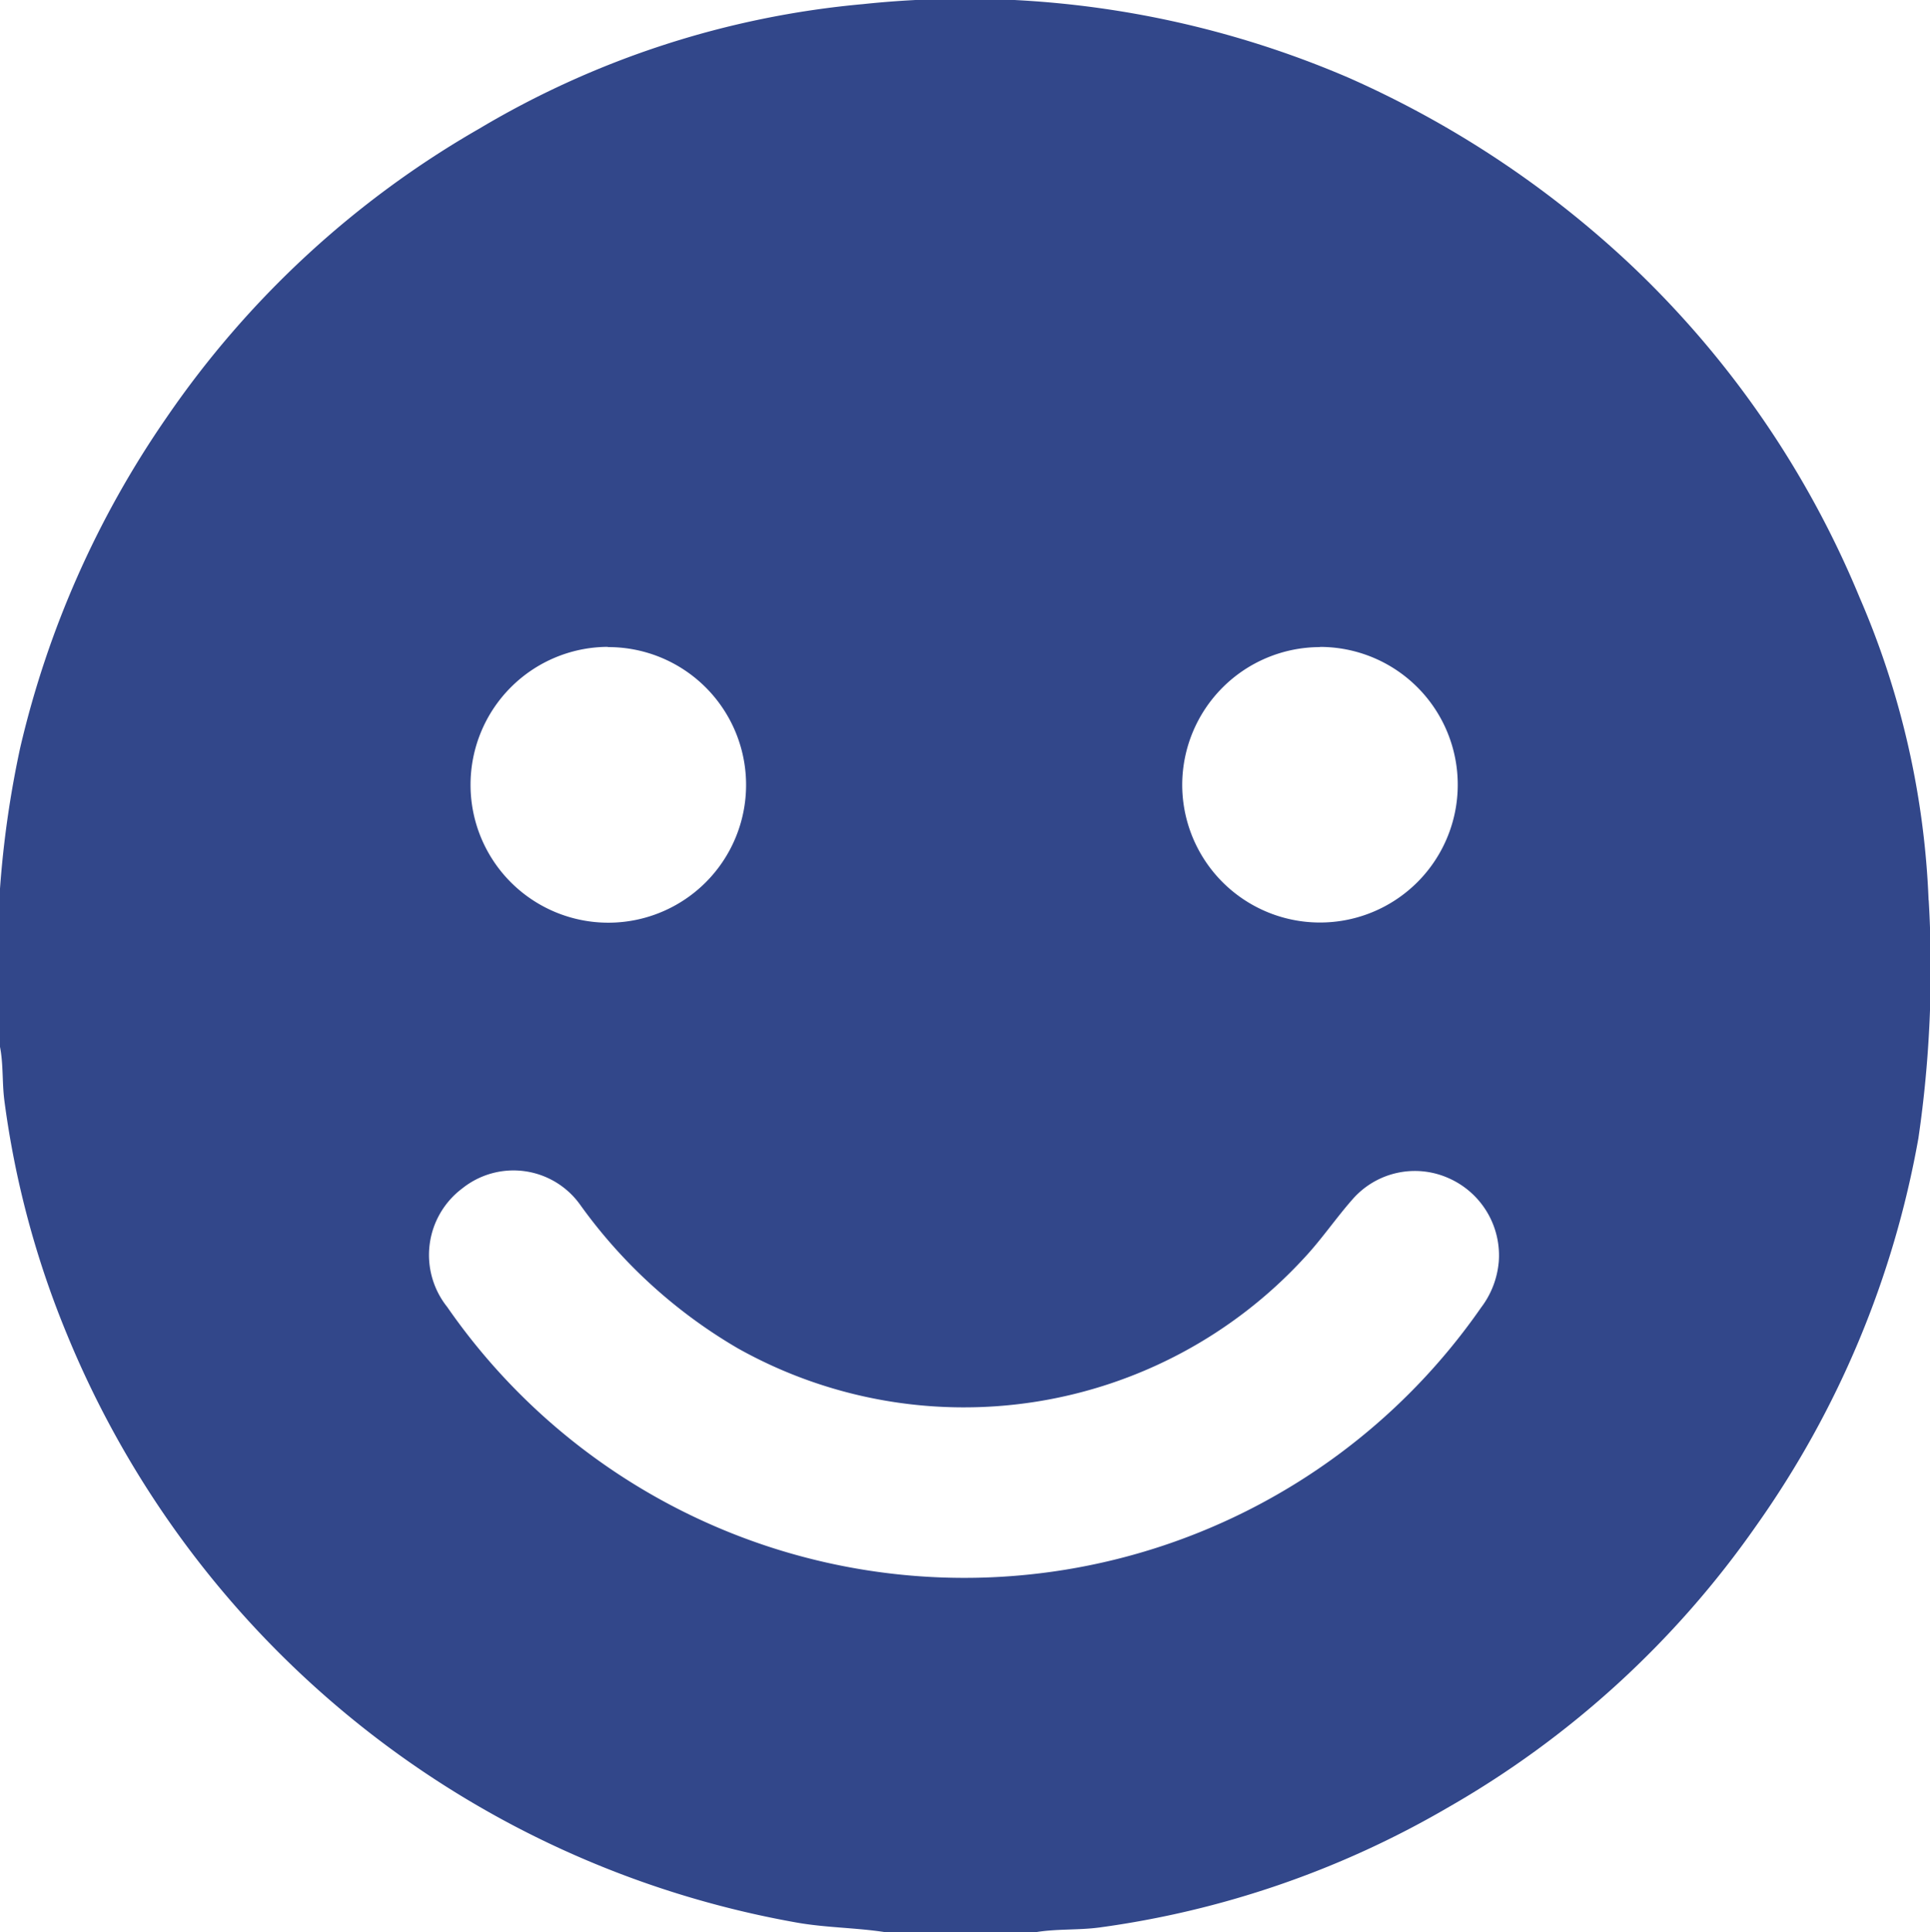 <svg xmlns="http://www.w3.org/2000/svg" xmlns:xlink="http://www.w3.org/1999/xlink" width="32.977" height="33.006" viewBox="0 0 32.977 33.006" data-name="Group 572"><defs><linearGradient id="a" x2="1" y2="1" gradientUnits="objectBoundingBox"><stop offset="0" stop-color="#32478a"/><stop offset="1" stop-color="#32478a"/></linearGradient><linearGradient xlink:href="#a" id="c" x1="-.067" y1="-.058" y2="1.023"/><clipPath id="b"><path fill="url(#a)" stroke="rgba(0,0,0,0)" d="M0 0h32.977v33.006H0z" data-name="Rectangle 373"/></clipPath></defs><g clip-path="url(#b)" data-name="Group 570"><path fill="url(#c)" stroke="rgba(0,0,0,0)" d="M32.953 15.377a14.416 14.416 0 0 0-1.18-5.173 16.459 16.459 0 0 0-3.93-5.7 17.178 17.178 0 0 0-4.8-3.176A16.592 16.592 0 0 0 14.74.071 15.531 15.531 0 0 0 8.185 2.2a16.3 16.3 0 0 0-5.34 4.934 16.474 16.474 0 0 0-2.5 5.64A17.227 17.227 0 0 0 0 15.179v2.704c.059.3.035.615.075.92a15.811 15.811 0 0 0 1.073 4A16.611 16.611 0 0 0 13.6 32.84c.506.091 1.018.088 1.524.166H17.7c.358-.059.722-.032 1.08-.079a16.119 16.119 0 0 0 5.953-2.046 16.264 16.264 0 0 0 5.275-4.818 16.407 16.407 0 0 0 2.771-6.62 19.986 19.986 0 0 0 .176-4.067m-10.4-4.325A2.354 2.354 0 1 1 20.2 13.4a2.357 2.357 0 0 1 2.35-2.346m-12.164 0A2.354 2.354 0 1 1 8.04 13.4a2.355 2.355 0 0 1 2.347-2.35m15.22 10.52a1.5 1.5 0 0 1-.3.766 10.75 10.75 0 0 1-17.666-.01A1.422 1.422 0 0 1 7.9 20.3a1.4 1.4 0 0 1 2.02.29 8.712 8.712 0 0 0 2.689 2.444 7.9 7.9 0 0 0 9.665-1.534c.3-.318.548-.686.838-1.015a1.414 1.414 0 0 1 1.64-.359 1.441 1.441 0 0 1 .855 1.449" data-name="Path 382"/></g></svg>
